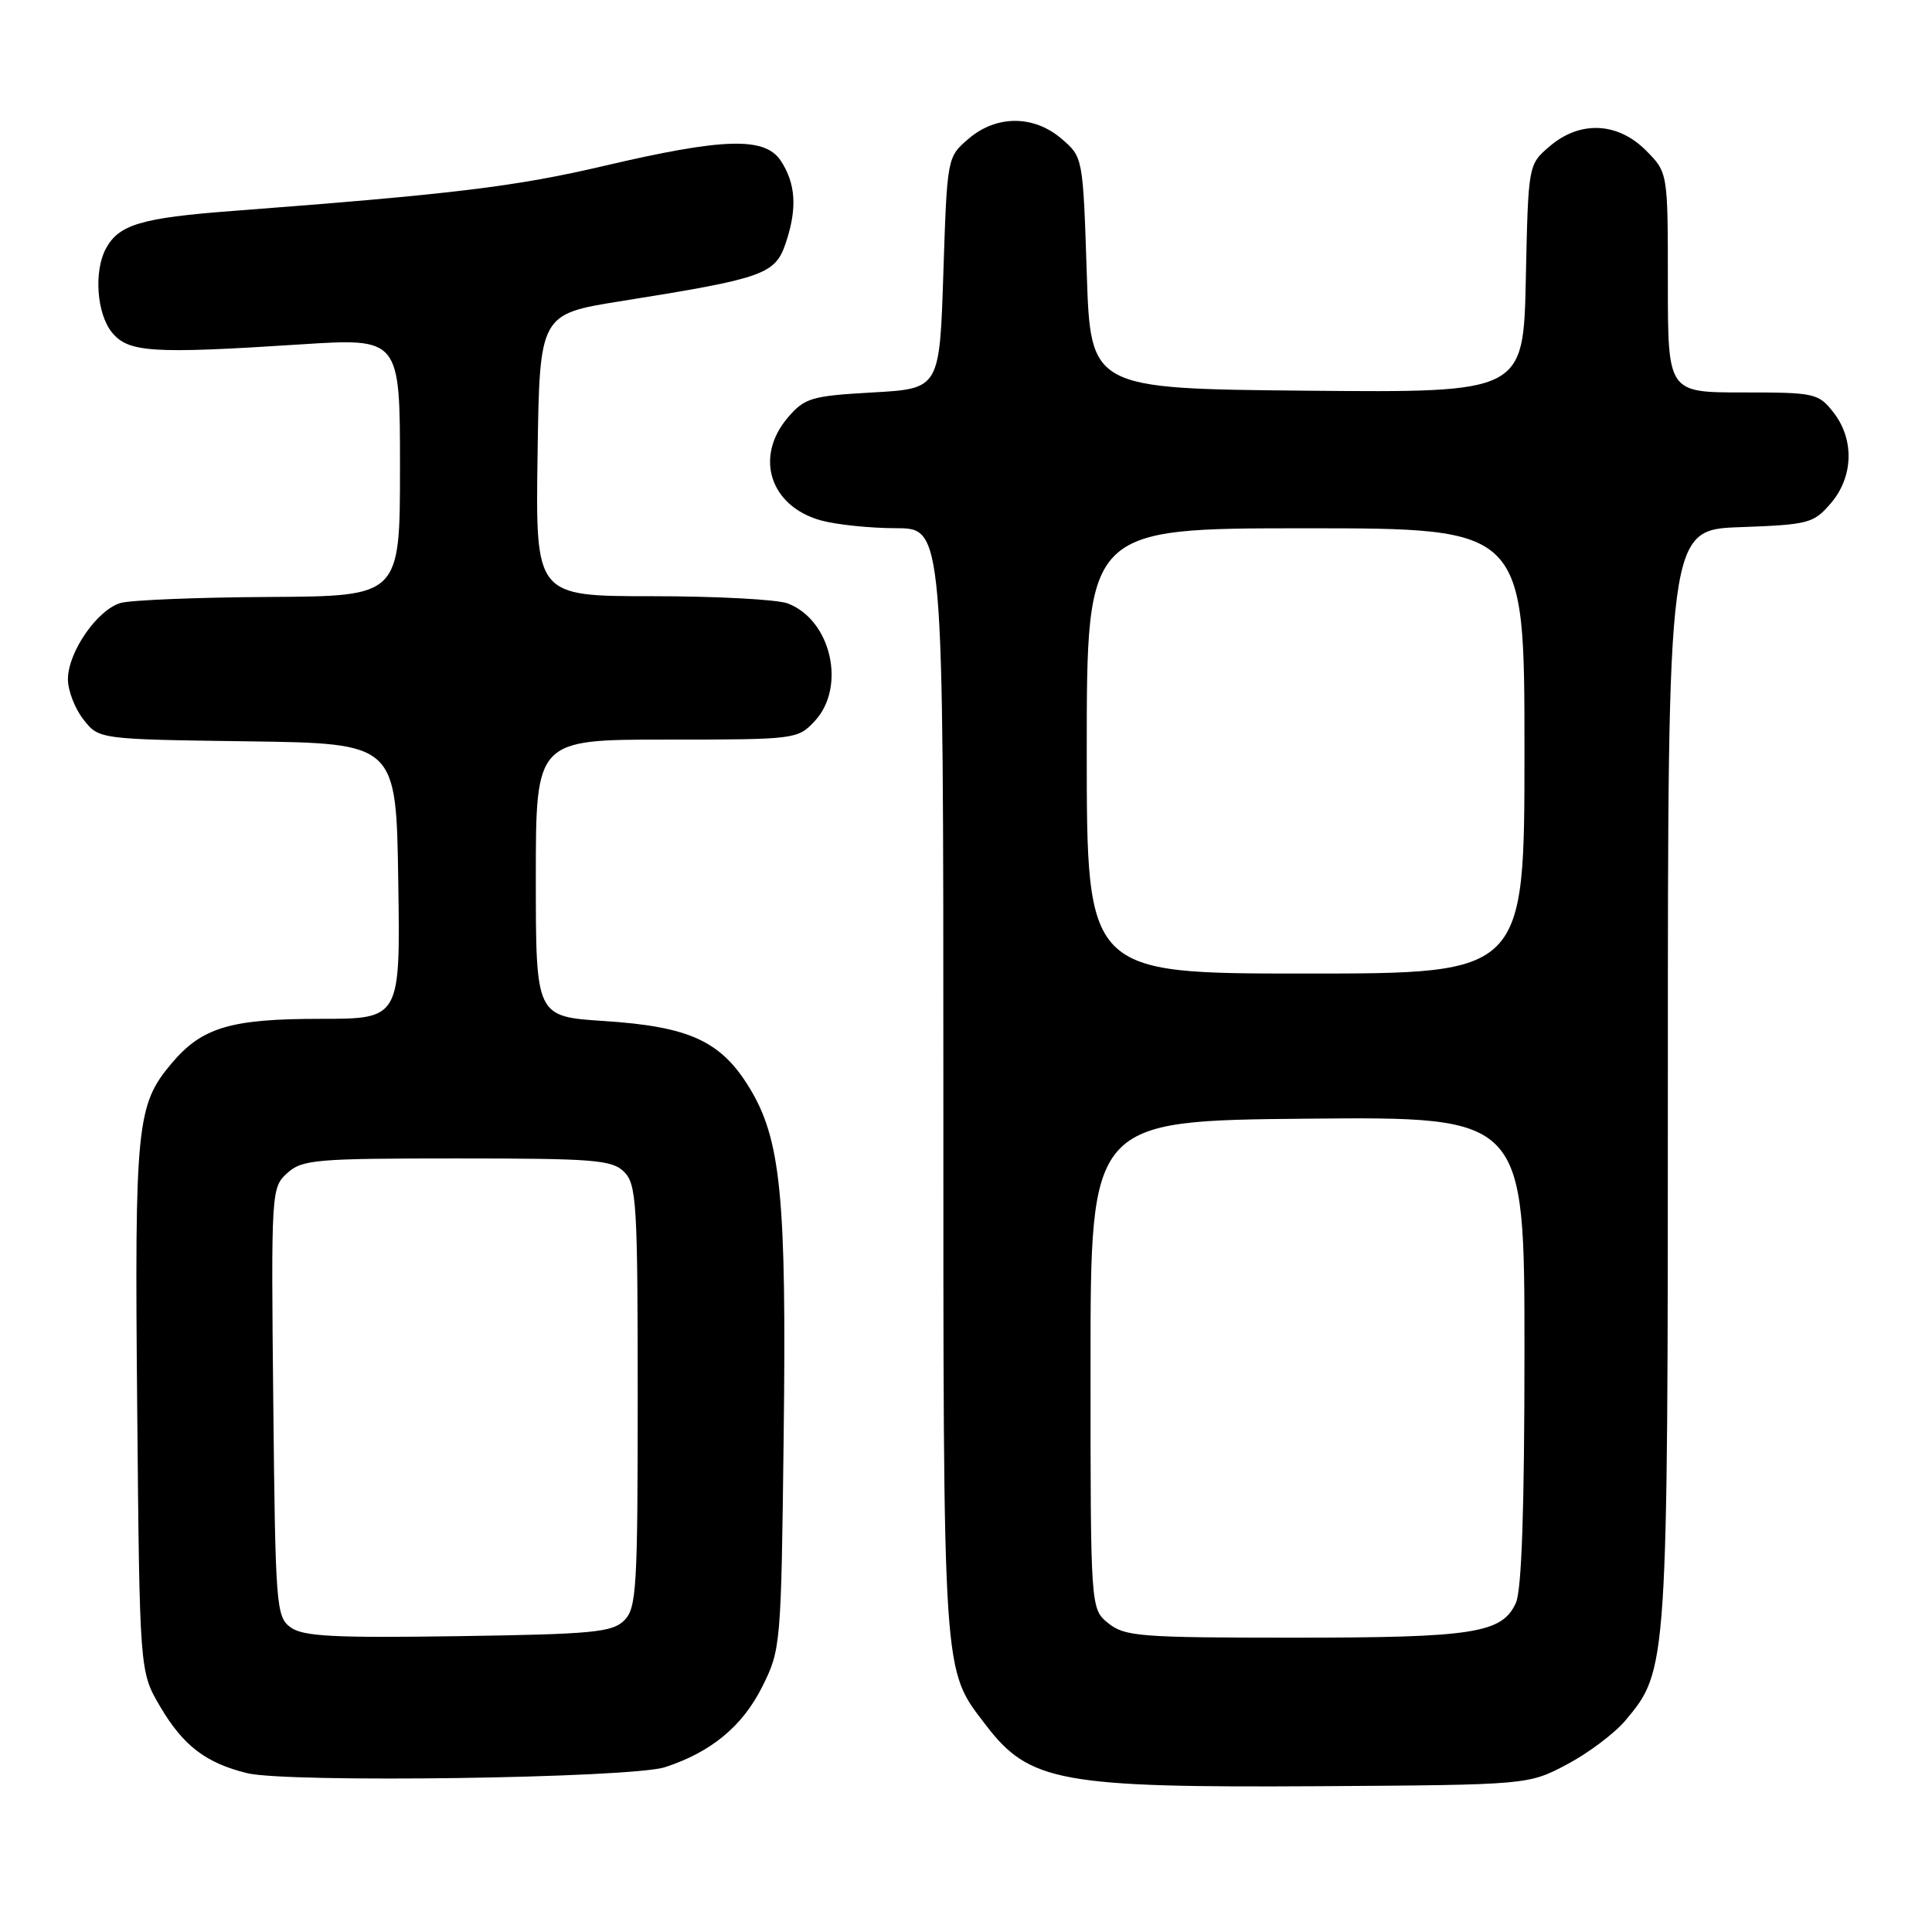 <?xml version="1.0" encoding="UTF-8" standalone="no"?>
<!DOCTYPE svg PUBLIC "-//W3C//DTD SVG 1.1//EN" "http://www.w3.org/Graphics/SVG/1.1/DTD/svg11.dtd" >
<svg xmlns="http://www.w3.org/2000/svg" xmlns:xlink="http://www.w3.org/1999/xlink" version="1.1" viewBox="0 0 256 256">
 <g >
 <path fill="currentColor"
d=" M 207.62 233.80 C 210.44 232.31 213.91 229.70 215.35 228.00 C 220.99 221.30 221.00 221.10 221.00 142.42 C 221.00 70.19 221.00 70.19 230.59 69.85 C 239.66 69.52 240.31 69.35 242.59 66.69 C 245.60 63.19 245.74 58.21 242.93 54.63 C 240.94 52.10 240.46 52.00 230.93 52.00 C 221.00 52.00 221.00 52.00 221.00 37.42 C 221.00 22.85 221.00 22.85 218.08 19.92 C 214.32 16.16 209.32 15.96 205.31 19.41 C 202.50 21.82 202.50 21.82 202.18 36.93 C 201.86 52.03 201.86 52.03 173.18 51.77 C 144.50 51.50 144.50 51.50 144.00 36.16 C 143.50 20.85 143.49 20.82 140.69 18.41 C 136.99 15.22 132.01 15.22 128.31 18.41 C 125.51 20.82 125.50 20.85 125.00 36.16 C 124.50 51.50 124.50 51.50 115.66 52.00 C 107.51 52.46 106.63 52.72 104.41 55.31 C 99.93 60.53 102.02 67.08 108.78 68.96 C 110.83 69.52 115.31 69.99 118.75 69.99 C 125.00 70.00 125.00 70.00 125.00 143.37 C 125.00 223.15 124.86 221.02 130.62 228.57 C 136.40 236.14 140.51 236.89 175.00 236.68 C 202.50 236.50 202.50 236.50 207.62 233.80 Z  M 88.12 234.16 C 94.24 232.16 98.38 228.74 101.00 223.50 C 103.46 218.58 103.51 218.05 103.84 190.33 C 104.23 158.55 103.48 150.94 99.27 144.08 C 95.51 137.94 91.32 136.02 80.04 135.29 C 71.00 134.70 71.00 134.70 71.00 116.35 C 71.00 98.00 71.00 98.00 88.33 98.00 C 105.36 98.00 105.69 97.96 107.93 95.58 C 112.17 91.06 110.15 82.15 104.38 79.96 C 103.00 79.43 94.91 79.00 86.41 79.00 C 70.96 79.00 70.96 79.00 71.23 60.31 C 71.50 41.62 71.50 41.62 82.31 39.90 C 101.31 36.87 102.72 36.36 104.13 32.16 C 105.65 27.63 105.45 24.34 103.47 21.32 C 101.37 18.11 95.93 18.26 80.13 21.96 C 68.33 24.73 60.08 25.73 30.84 27.95 C 18.71 28.87 15.74 29.75 14.02 32.96 C 12.42 35.96 12.82 41.56 14.82 44.03 C 16.99 46.71 20.11 46.91 39.75 45.64 C 53.00 44.78 53.00 44.78 53.00 61.89 C 53.00 79.00 53.00 79.00 35.75 79.10 C 26.26 79.15 17.38 79.51 16.01 79.89 C 12.91 80.76 9.00 86.40 9.00 90.01 C 9.00 91.51 9.93 93.91 11.06 95.34 C 13.11 97.96 13.11 97.96 32.81 98.23 C 52.50 98.50 52.50 98.50 52.77 116.75 C 53.05 135.00 53.05 135.00 42.49 135.00 C 30.52 135.00 26.76 136.13 22.73 140.91 C 18.09 146.42 17.83 149.00 18.18 186.50 C 18.50 221.50 18.50 221.50 21.21 226.11 C 24.27 231.31 27.26 233.60 32.73 234.95 C 38.10 236.27 83.62 235.62 88.12 234.16 Z  M 146.86 215.09 C 144.50 213.18 144.50 213.18 144.50 180.84 C 144.50 148.50 144.50 148.50 173.25 148.23 C 202.00 147.97 202.00 147.97 202.00 178.94 C 202.00 199.95 201.63 210.71 200.86 212.40 C 199.03 216.41 195.29 217.00 171.46 217.00 C 151.06 217.00 149.03 216.84 146.86 215.09 Z  M 144.00 99.50 C 144.00 70.00 144.00 70.00 173.00 70.00 C 202.00 70.00 202.00 70.00 202.00 99.50 C 202.00 129.00 202.00 129.00 173.00 129.00 C 144.00 129.00 144.00 129.00 144.00 99.50 Z  M 38.50 215.63 C 36.59 214.23 36.49 212.83 36.21 185.78 C 35.92 157.82 35.95 157.36 38.06 155.44 C 40.04 153.65 41.81 153.50 60.57 153.50 C 78.78 153.50 81.12 153.69 82.71 155.29 C 84.34 156.92 84.50 159.52 84.50 185.00 C 84.50 210.47 84.34 213.09 82.72 214.71 C 81.14 216.29 78.54 216.54 60.72 216.80 C 44.17 217.05 40.14 216.83 38.50 215.63 Z "/>
</g>
</svg>